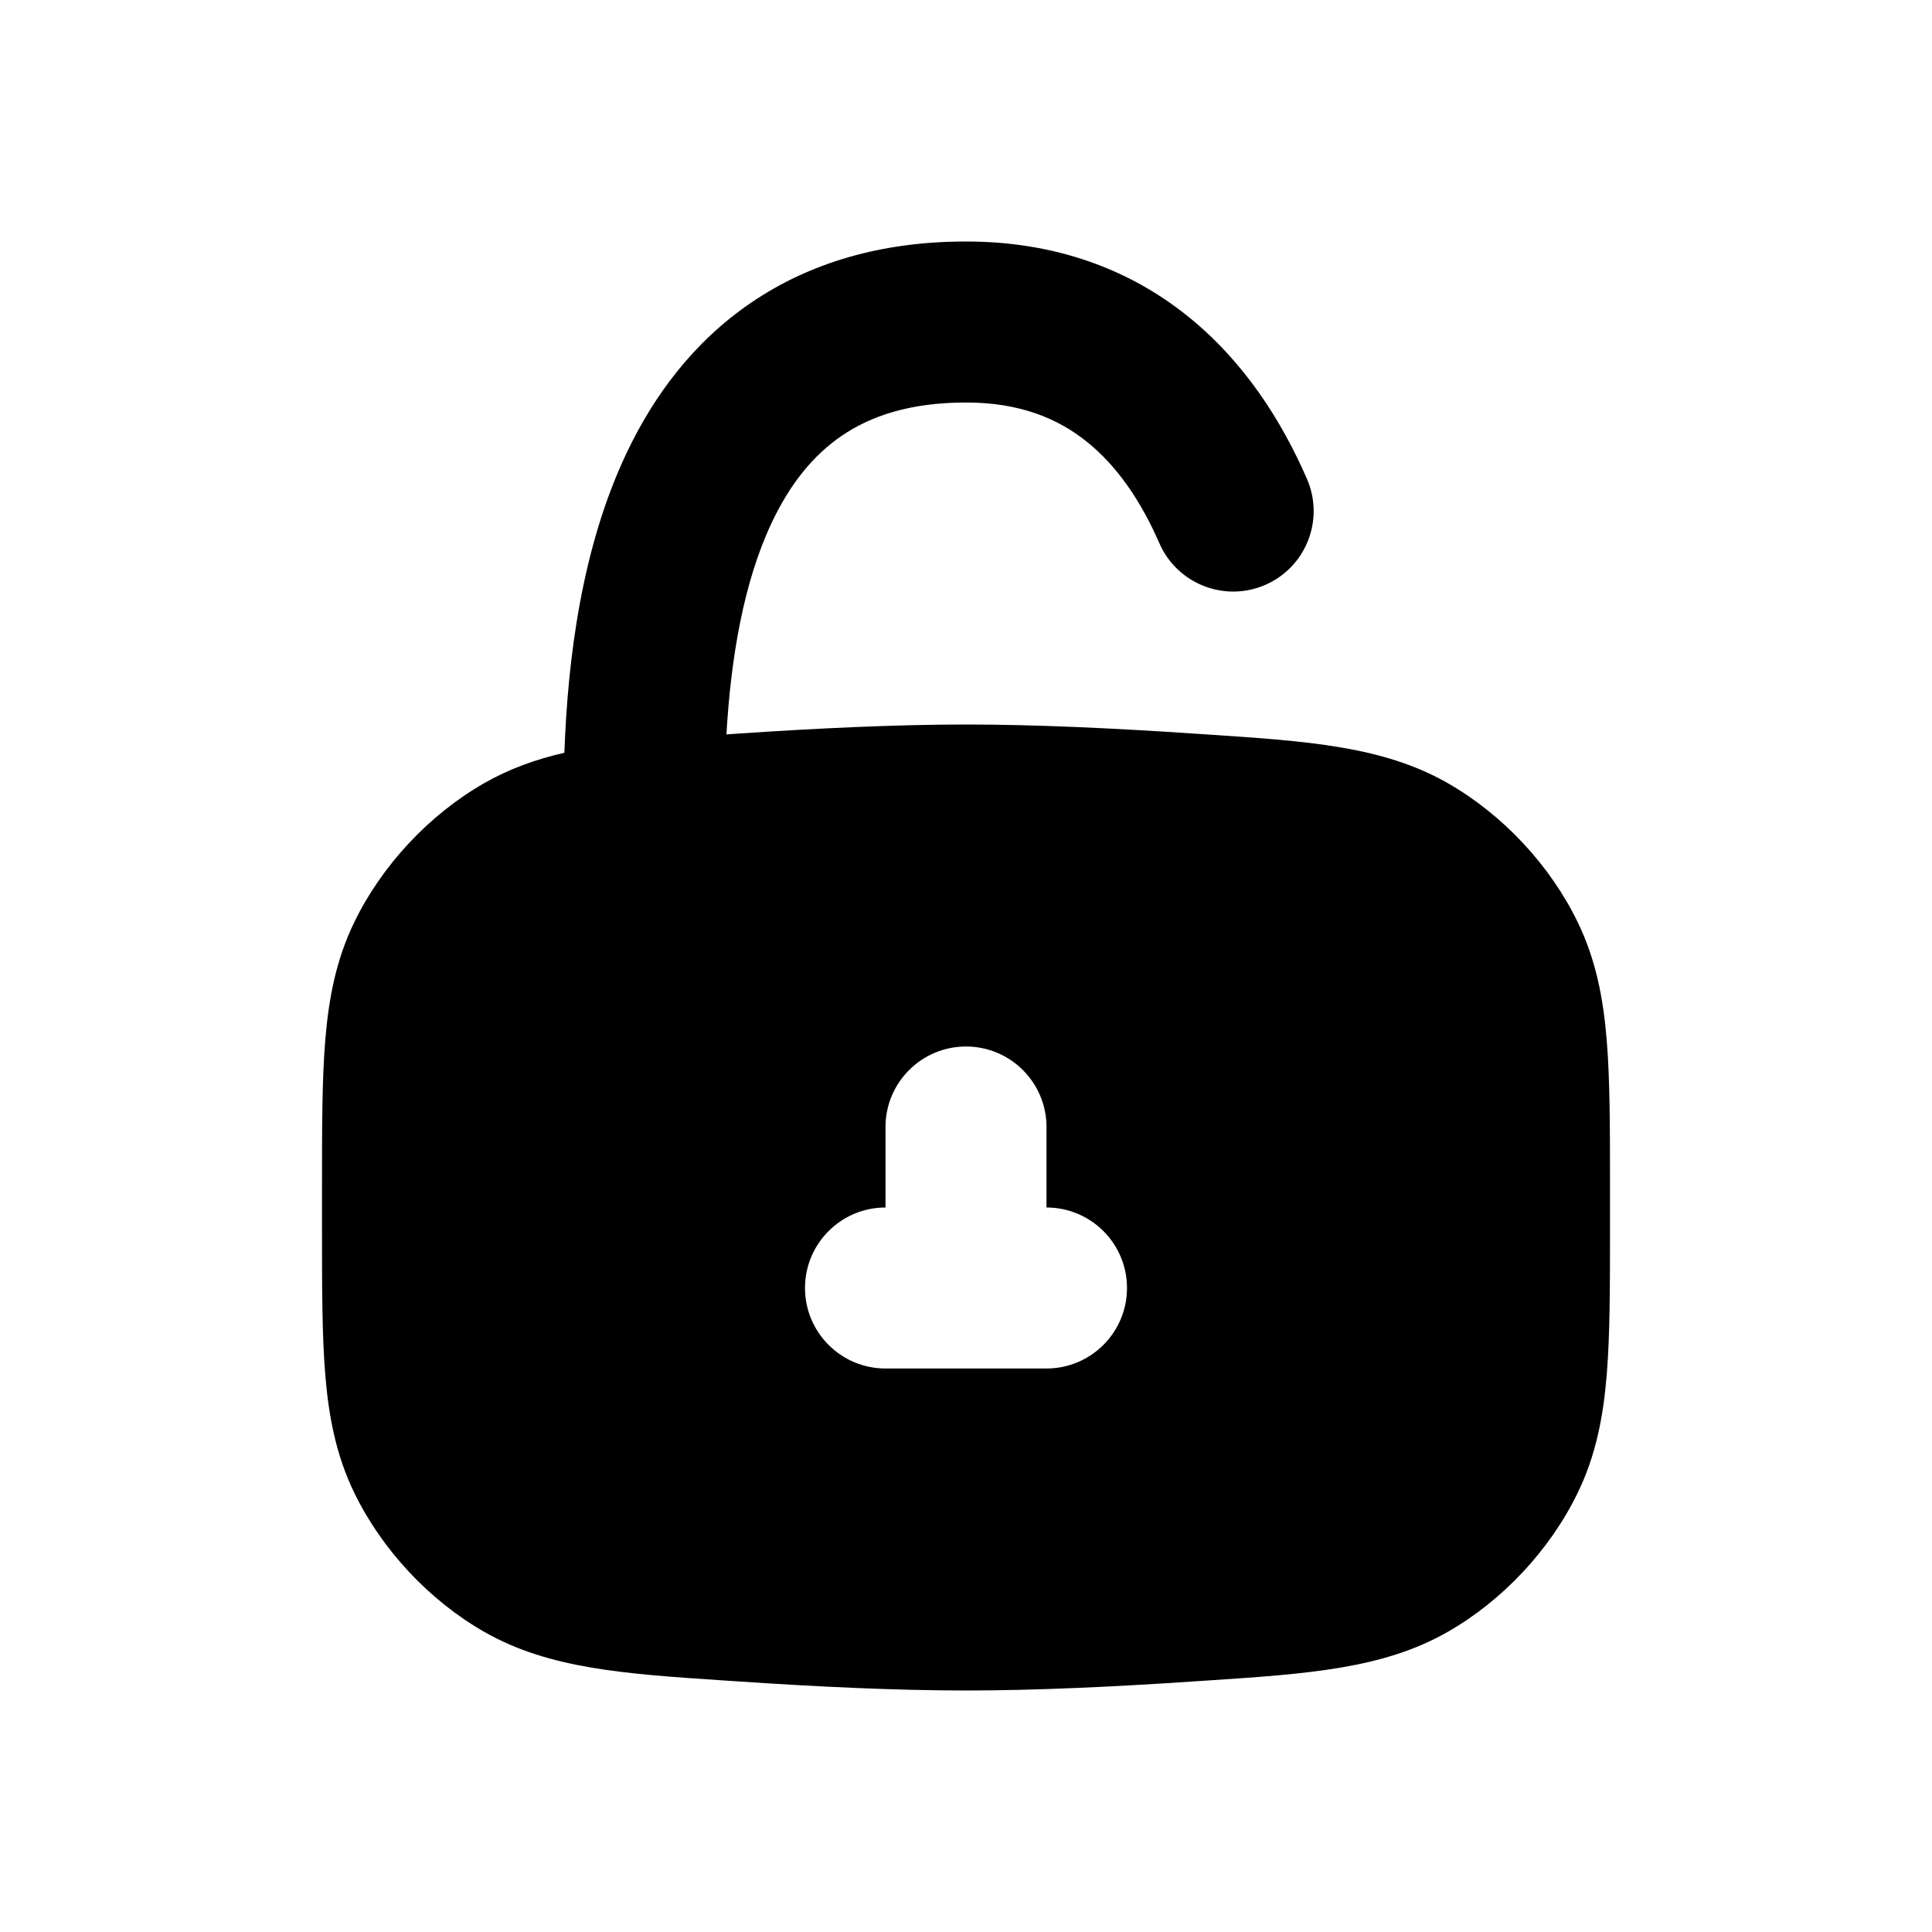<svg width="24" height="24" viewBox="0 0 24 24" fill="none" xmlns="http://www.w3.org/2000/svg">
<path fill-rule="evenodd" clip-rule="evenodd" d="M9.588 6.49C9.235 7.236 9.079 8.177 9.024 9.123L9.184 9.112C10.143 9.047 11.137 9 12 9C12.863 9 13.857 9.047 14.816 9.112L15.015 9.125C16.246 9.207 17.181 9.27 17.982 9.727C18.666 10.117 19.257 10.749 19.6 11.458C19.824 11.92 19.916 12.397 19.959 12.917C20 13.412 20 14.011 20 14.729V15.271C20 15.989 20 16.588 19.959 17.083C19.916 17.603 19.824 18.08 19.6 18.542C19.257 19.251 18.666 19.883 17.982 20.273C17.181 20.73 16.246 20.793 15.015 20.875L14.816 20.888C13.857 20.953 12.863 21 12 21C11.137 21 10.143 20.953 9.184 20.888L8.985 20.875C7.754 20.793 6.819 20.73 6.018 20.273C5.334 19.883 4.743 19.251 4.4 18.542C4.176 18.08 4.084 17.603 4.041 17.083C4 16.588 4 15.989 4 15.271V14.729C4 14.011 4 13.412 4.041 12.917C4.084 12.397 4.176 11.92 4.4 11.458C4.743 10.749 5.334 10.117 6.018 9.727C6.326 9.551 6.654 9.433 7.011 9.351C7.053 8.182 7.226 6.807 7.78 5.635C8.118 4.92 8.612 4.249 9.332 3.759C10.058 3.265 10.948 3 12 3C13.114 3 14.028 3.347 14.747 3.922C15.45 4.484 15.919 5.223 16.235 5.948C16.456 6.455 16.225 7.044 15.719 7.265C15.213 7.486 14.623 7.254 14.402 6.748C14.171 6.218 13.872 5.783 13.498 5.485C13.141 5.199 12.669 5 12 5C11.297 5 10.81 5.172 10.457 5.413C10.098 5.657 9.812 6.017 9.588 6.49ZM11 14C11 13.448 11.448 13 12 13C12.552 13 13 13.448 13 14V15C13.552 15 14 15.448 14 16C14 16.552 13.552 17 13 17H11C10.448 17 10 16.552 10 16C10 15.448 10.448 15 11 15V14Z" fill="black"/>
</svg>

